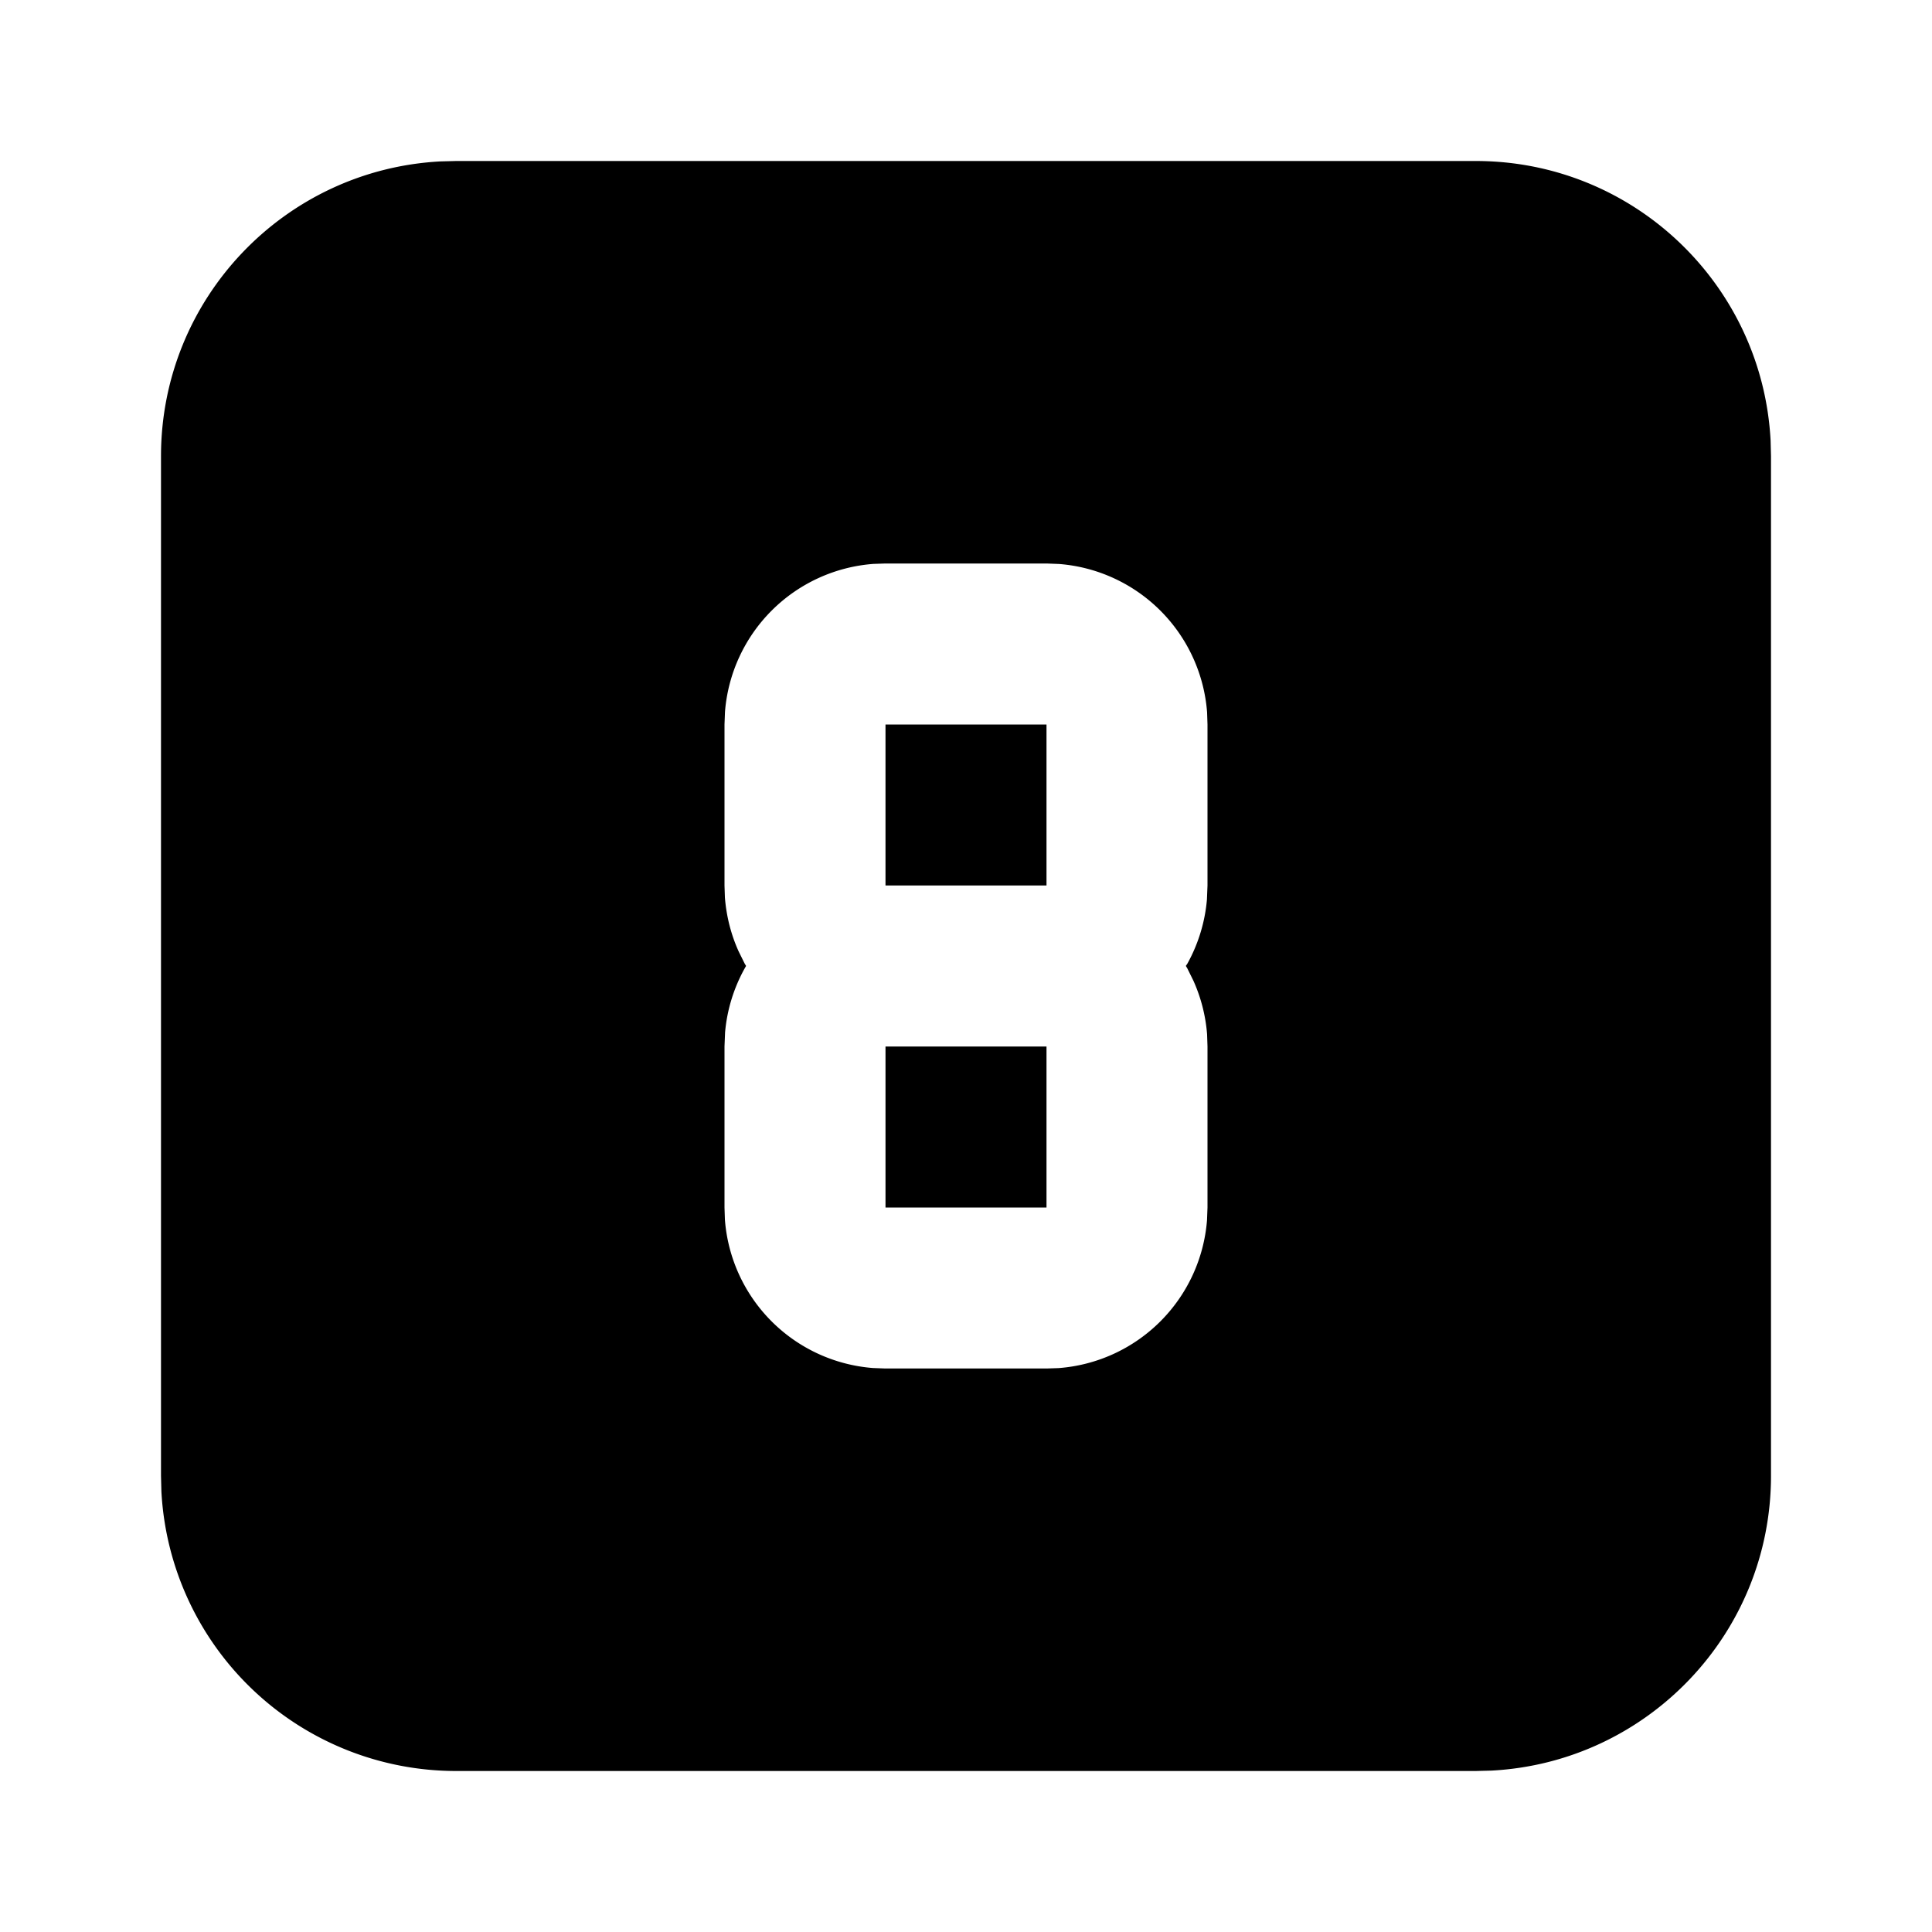 <svg xmlns="http://www.w3.org/2000/svg" viewBox="0 0 24 24" fill="currentColor" aria-hidden="true" data-slot="icon">
  <path d="M18.333 2c1.96 0 3.56 1.537 3.662 3.472l.005.195v12.666c0 1.96-1.537 3.56-3.472 3.662l-.195.005H5.667a3.667 3.667 0 0 1-3.662-3.472L2 18.333V5.667c0-1.96 1.537-3.56 3.472-3.662L5.667 2zM13 7h-2l-.15.005a2 2 0 0 0-1.844 1.838L9 9v2l.005.15q.029.355.17.667l.075.152.018.03-.018.032c-.133.24-.218.509-.243.795L9 13v2l.005.15a2 2 0 0 0 1.838 1.844L11 17h2l.15-.005a2 2 0 0 0 1.844-1.838L15 15v-2l-.005-.15a2 2 0 0 0-.17-.667l-.075-.152-.019-.032.02-.03a2 2 0 0 0 .242-.795L15 11V9l-.005-.15a2 2 0 0 0-1.838-1.844zm0 6v2h-2v-2zm0-4v2h-2V9z"/>
</svg>
